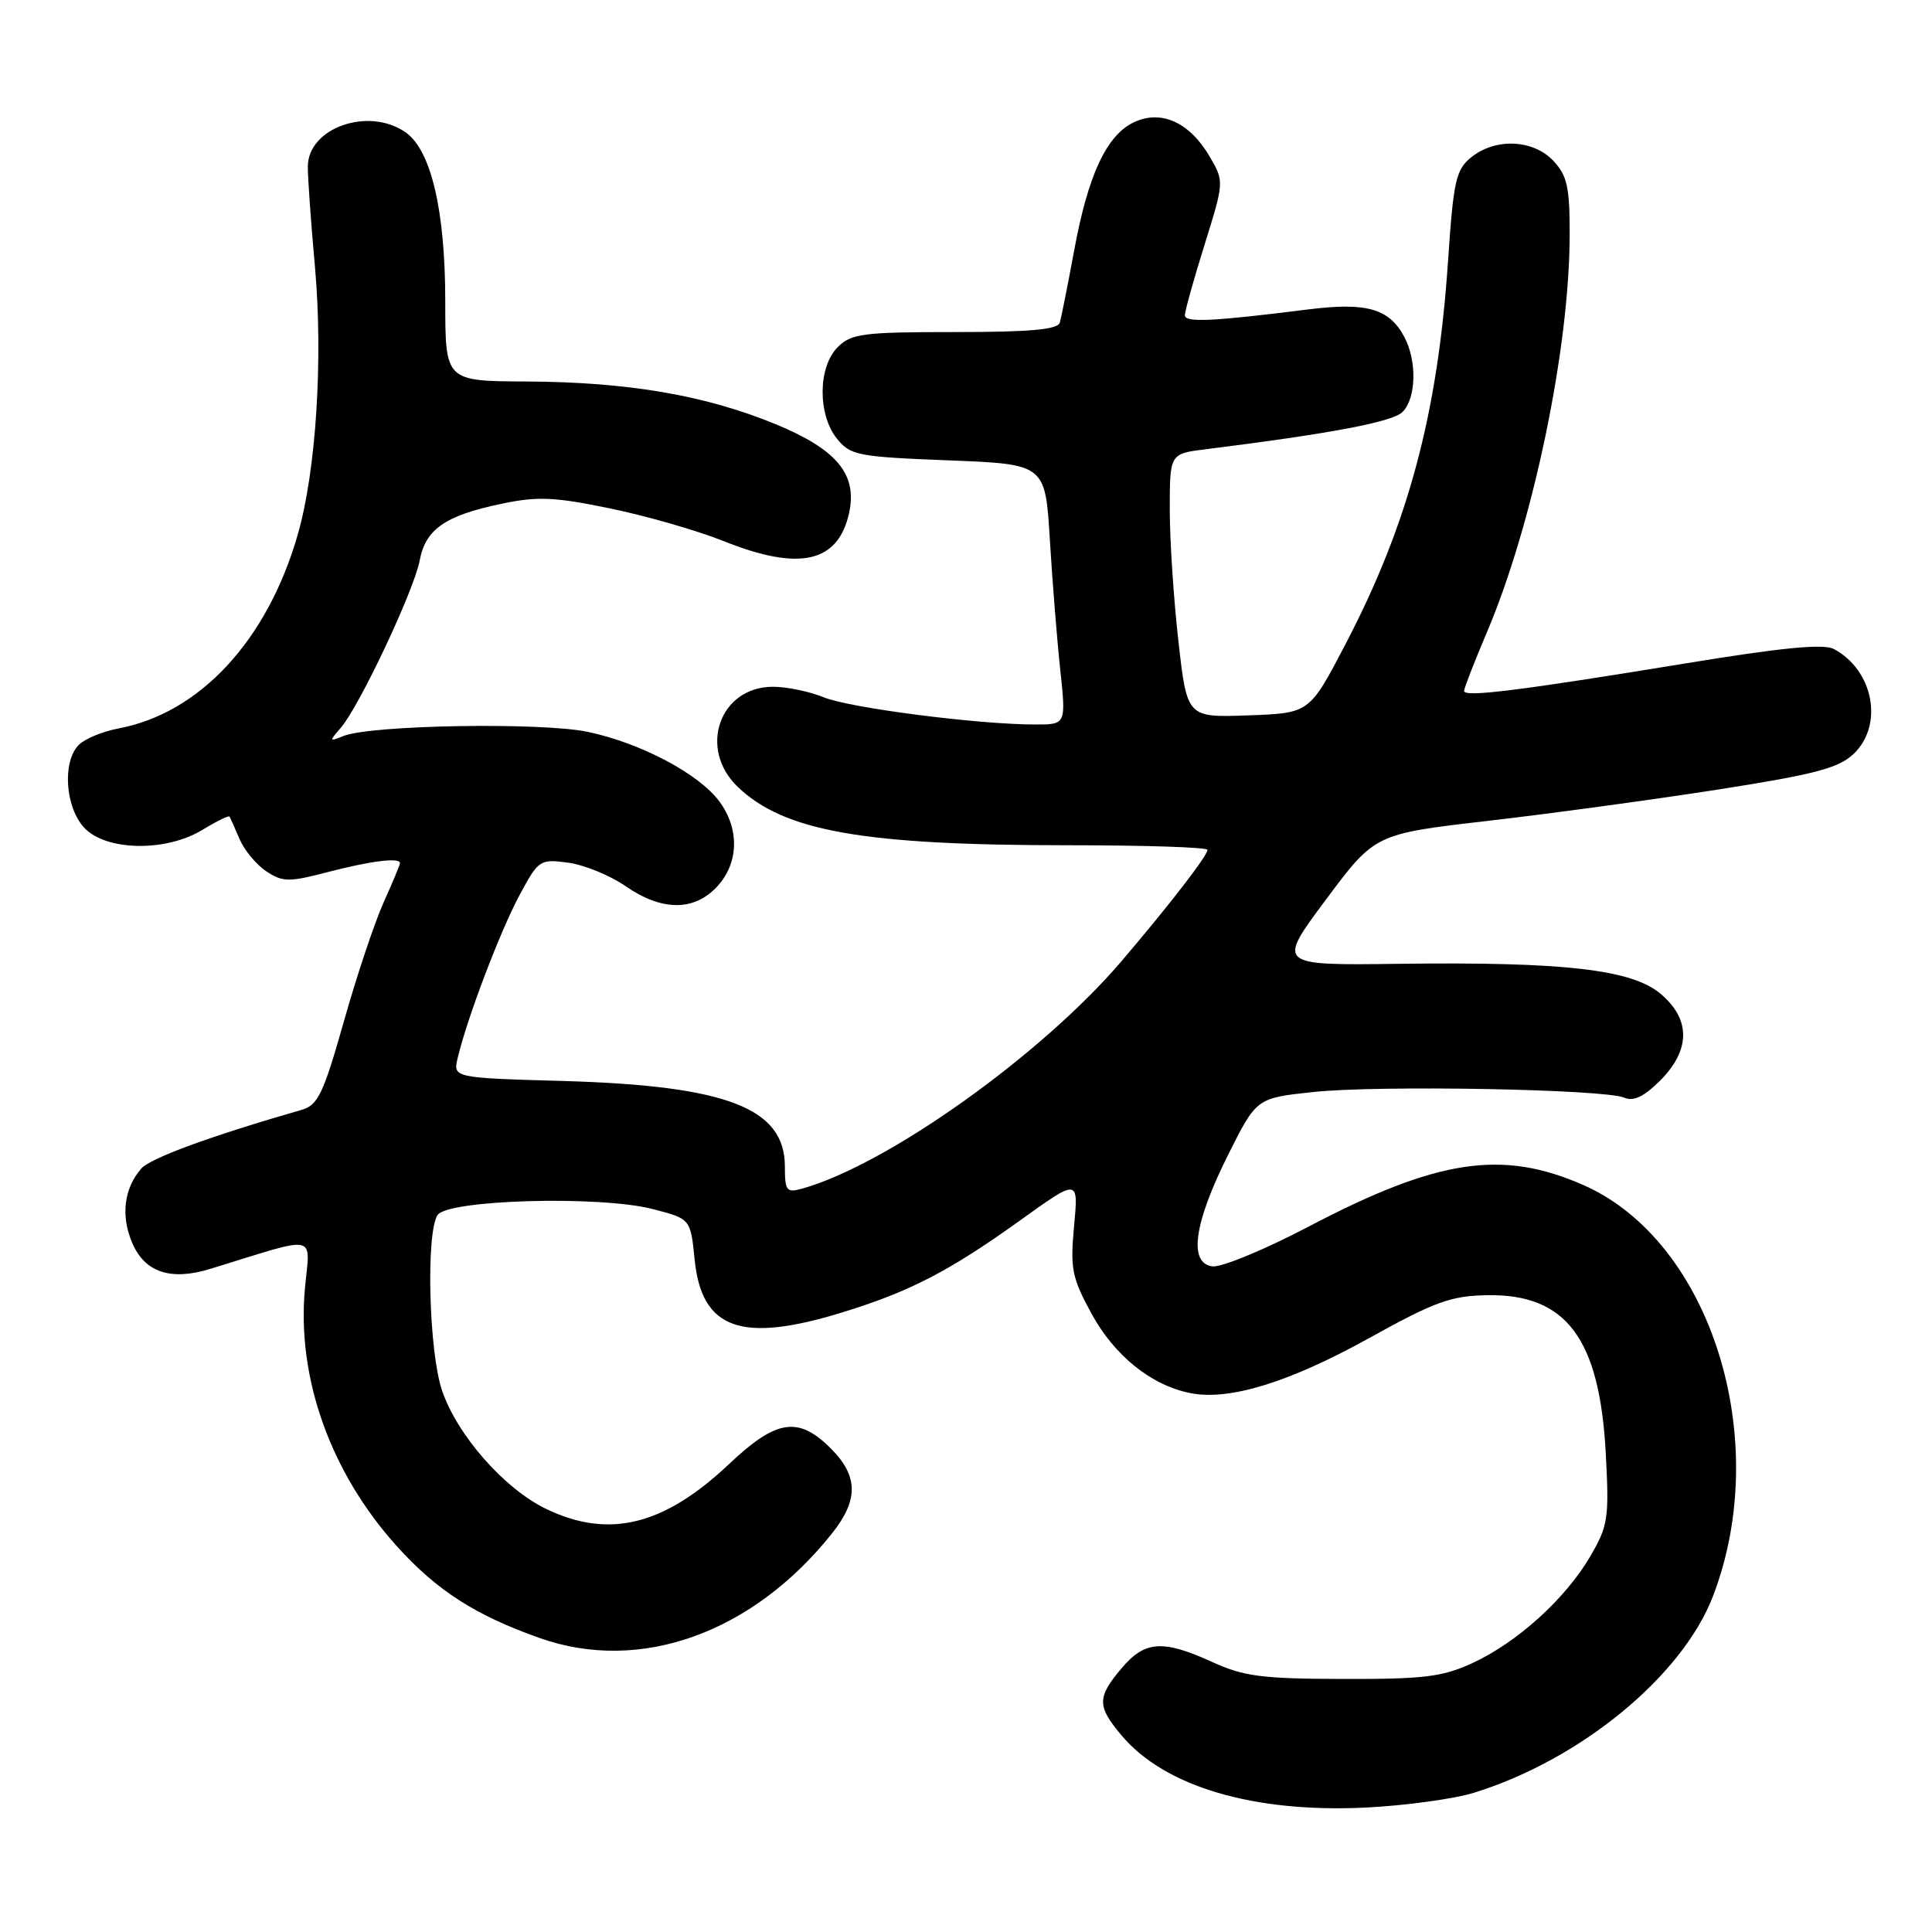 <?xml version="1.0" encoding="UTF-8" standalone="no"?>
<!DOCTYPE svg PUBLIC "-//W3C//DTD SVG 1.1//EN" "http://www.w3.org/Graphics/SVG/1.1/DTD/svg11.dtd" >
<svg xmlns="http://www.w3.org/2000/svg" xmlns:xlink="http://www.w3.org/1999/xlink" version="1.1" viewBox="0 0 256 256">
 <g >
 <path fill="currentColor"
d=" M 195.30 237.55 C 209.43 233.18 222.91 222.09 226.98 211.50 C 234.95 190.72 226.69 164.48 209.84 157.04 C 199.04 152.28 190.49 153.57 173.40 162.53 C 167.55 165.60 161.80 167.97 160.63 167.80 C 157.45 167.35 158.21 162.06 162.74 153.00 C 166.50 145.50 166.50 145.50 174.00 144.70 C 182.58 143.77 212.63 144.32 215.23 145.45 C 216.45 145.98 217.84 145.31 219.98 143.18 C 224.02 139.13 224.04 135.05 220.03 131.68 C 216.19 128.45 207.25 127.43 185.35 127.71 C 169.19 127.92 169.19 127.92 175.69 119.21 C 182.18 110.50 182.18 110.50 197.15 108.77 C 205.38 107.82 219.10 105.95 227.64 104.62 C 240.38 102.63 243.59 101.79 245.58 99.93 C 249.63 96.12 248.28 88.82 243.00 86.00 C 241.64 85.27 236.16 85.80 223.31 87.91 C 201.27 91.52 194.00 92.42 194.00 91.56 C 194.00 91.19 195.35 87.73 196.99 83.86 C 203.13 69.44 207.98 46.15 207.99 31.06 C 208.00 24.80 207.66 23.26 205.83 21.31 C 203.15 18.47 198.15 18.25 194.95 20.84 C 192.91 22.49 192.59 23.93 191.87 34.63 C 190.50 54.92 186.58 69.51 178.21 85.50 C 173.50 94.50 173.50 94.50 165.40 94.79 C 157.29 95.08 157.29 95.08 156.15 85.00 C 155.52 79.46 155.00 71.60 155.00 67.53 C 155.00 60.12 155.00 60.12 159.75 59.53 C 176.37 57.45 184.52 55.91 185.84 54.59 C 187.67 52.76 187.78 47.82 186.06 44.61 C 184.06 40.88 181.07 40.03 173.35 41.00 C 160.62 42.60 157.00 42.77 157.00 41.77 C 157.00 41.23 158.17 37.03 159.61 32.43 C 162.21 24.08 162.21 24.05 160.31 20.78 C 157.65 16.21 153.86 14.49 150.25 16.20 C 146.62 17.92 144.17 23.17 142.32 33.25 C 141.48 37.79 140.63 42.06 140.43 42.75 C 140.16 43.67 136.50 44.00 126.53 44.00 C 114.33 44.00 112.80 44.20 111.00 46.00 C 108.37 48.63 108.33 54.95 110.91 58.14 C 112.69 60.34 113.67 60.53 125.66 61.00 C 138.50 61.50 138.50 61.50 139.11 71.50 C 139.44 77.00 140.06 84.76 140.49 88.75 C 141.26 96.00 141.26 96.00 137.17 96.00 C 129.63 96.00 112.53 93.80 109.13 92.39 C 107.27 91.63 104.25 91.00 102.42 91.00 C 95.35 91.00 92.47 99.20 97.75 104.26 C 103.90 110.15 114.36 112.00 141.57 112.00 C 151.71 112.00 160.00 112.27 160.00 112.61 C 160.00 113.38 155.02 119.83 148.65 127.31 C 138.02 139.78 117.56 154.36 106.25 157.51 C 104.22 158.07 104.00 157.79 104.00 154.57 C 104.00 146.84 96.34 143.87 74.75 143.24 C 60.01 142.82 60.01 142.82 60.65 140.16 C 61.92 134.84 66.28 123.38 68.82 118.65 C 71.36 113.92 71.53 113.81 75.29 114.31 C 77.41 114.60 80.82 115.99 82.88 117.41 C 87.67 120.73 91.93 120.77 94.99 117.51 C 97.89 114.42 98.03 109.87 95.33 106.21 C 92.64 102.55 84.94 98.47 77.91 96.98 C 71.76 95.68 49.11 96.06 45.50 97.53 C 43.61 98.30 43.59 98.24 45.17 96.42 C 47.61 93.61 54.87 78.22 55.61 74.27 C 56.39 70.12 58.98 68.32 66.41 66.76 C 71.22 65.75 73.42 65.84 80.80 67.36 C 85.58 68.34 92.40 70.30 95.94 71.72 C 105.95 75.72 111.06 74.56 112.51 67.97 C 113.63 62.86 110.89 59.55 102.78 56.21 C 93.45 52.37 83.25 50.62 69.75 50.55 C 59.00 50.50 59.00 50.50 59.00 39.93 C 59.00 27.90 57.12 19.90 53.75 17.54 C 48.87 14.12 40.85 16.90 40.79 22.03 C 40.77 23.39 41.19 29.36 41.73 35.31 C 42.83 47.61 41.88 62.44 39.45 70.85 C 35.42 84.86 26.48 94.51 15.67 96.53 C 13.60 96.92 11.25 97.89 10.45 98.69 C 8.23 100.91 8.63 106.98 11.17 109.69 C 14.08 112.78 22.00 112.91 26.86 109.94 C 28.71 108.81 30.31 108.03 30.41 108.20 C 30.51 108.36 31.12 109.71 31.75 111.20 C 32.39 112.68 33.99 114.60 35.31 115.47 C 37.49 116.90 38.29 116.90 43.57 115.52 C 49.21 114.06 53.00 113.59 53.00 114.37 C 53.00 114.58 52.02 116.94 50.81 119.62 C 49.61 122.31 47.23 129.42 45.54 135.43 C 42.84 144.95 42.13 146.44 39.97 147.06 C 28.01 150.50 19.90 153.46 18.71 154.85 C 16.44 157.47 15.99 161.05 17.49 164.62 C 19.14 168.58 22.58 169.75 27.84 168.14 C 42.48 163.64 41.07 163.34 40.40 170.80 C 39.33 182.58 43.79 195.10 52.53 204.82 C 57.86 210.75 63.00 214.05 71.58 217.07 C 84.85 221.74 99.72 216.40 110.25 203.18 C 113.78 198.74 113.74 195.58 110.08 191.92 C 105.78 187.62 102.87 188.07 96.62 193.98 C 87.97 202.16 80.65 203.95 72.33 199.92 C 66.80 197.24 60.59 190.17 58.58 184.27 C 56.83 179.15 56.42 163.46 57.97 161.01 C 59.27 158.96 79.49 158.39 86.50 160.21 C 91.50 161.50 91.50 161.50 92.04 166.87 C 92.97 176.16 98.20 178.03 111.64 173.89 C 120.60 171.13 125.82 168.42 135.21 161.68 C 142.91 156.15 142.91 156.15 142.32 162.45 C 141.80 168.09 142.03 169.28 144.60 174.01 C 147.66 179.63 152.52 183.55 157.71 184.59 C 162.88 185.63 170.85 183.17 181.50 177.26 C 190.11 172.48 192.27 171.70 197.06 171.62 C 207.56 171.44 211.98 177.37 212.78 192.69 C 213.23 201.21 213.08 202.19 210.69 206.27 C 207.41 211.86 201.05 217.62 195.12 220.36 C 191.17 222.19 188.69 222.50 178.00 222.47 C 167.24 222.45 164.82 222.14 160.62 220.22 C 154.06 217.23 151.69 217.40 148.59 221.08 C 145.35 224.93 145.35 226.08 148.63 229.97 C 154.34 236.76 166.16 240.24 181.00 239.51 C 186.22 239.25 192.66 238.37 195.30 237.55 Z "/>
</g>
</svg>